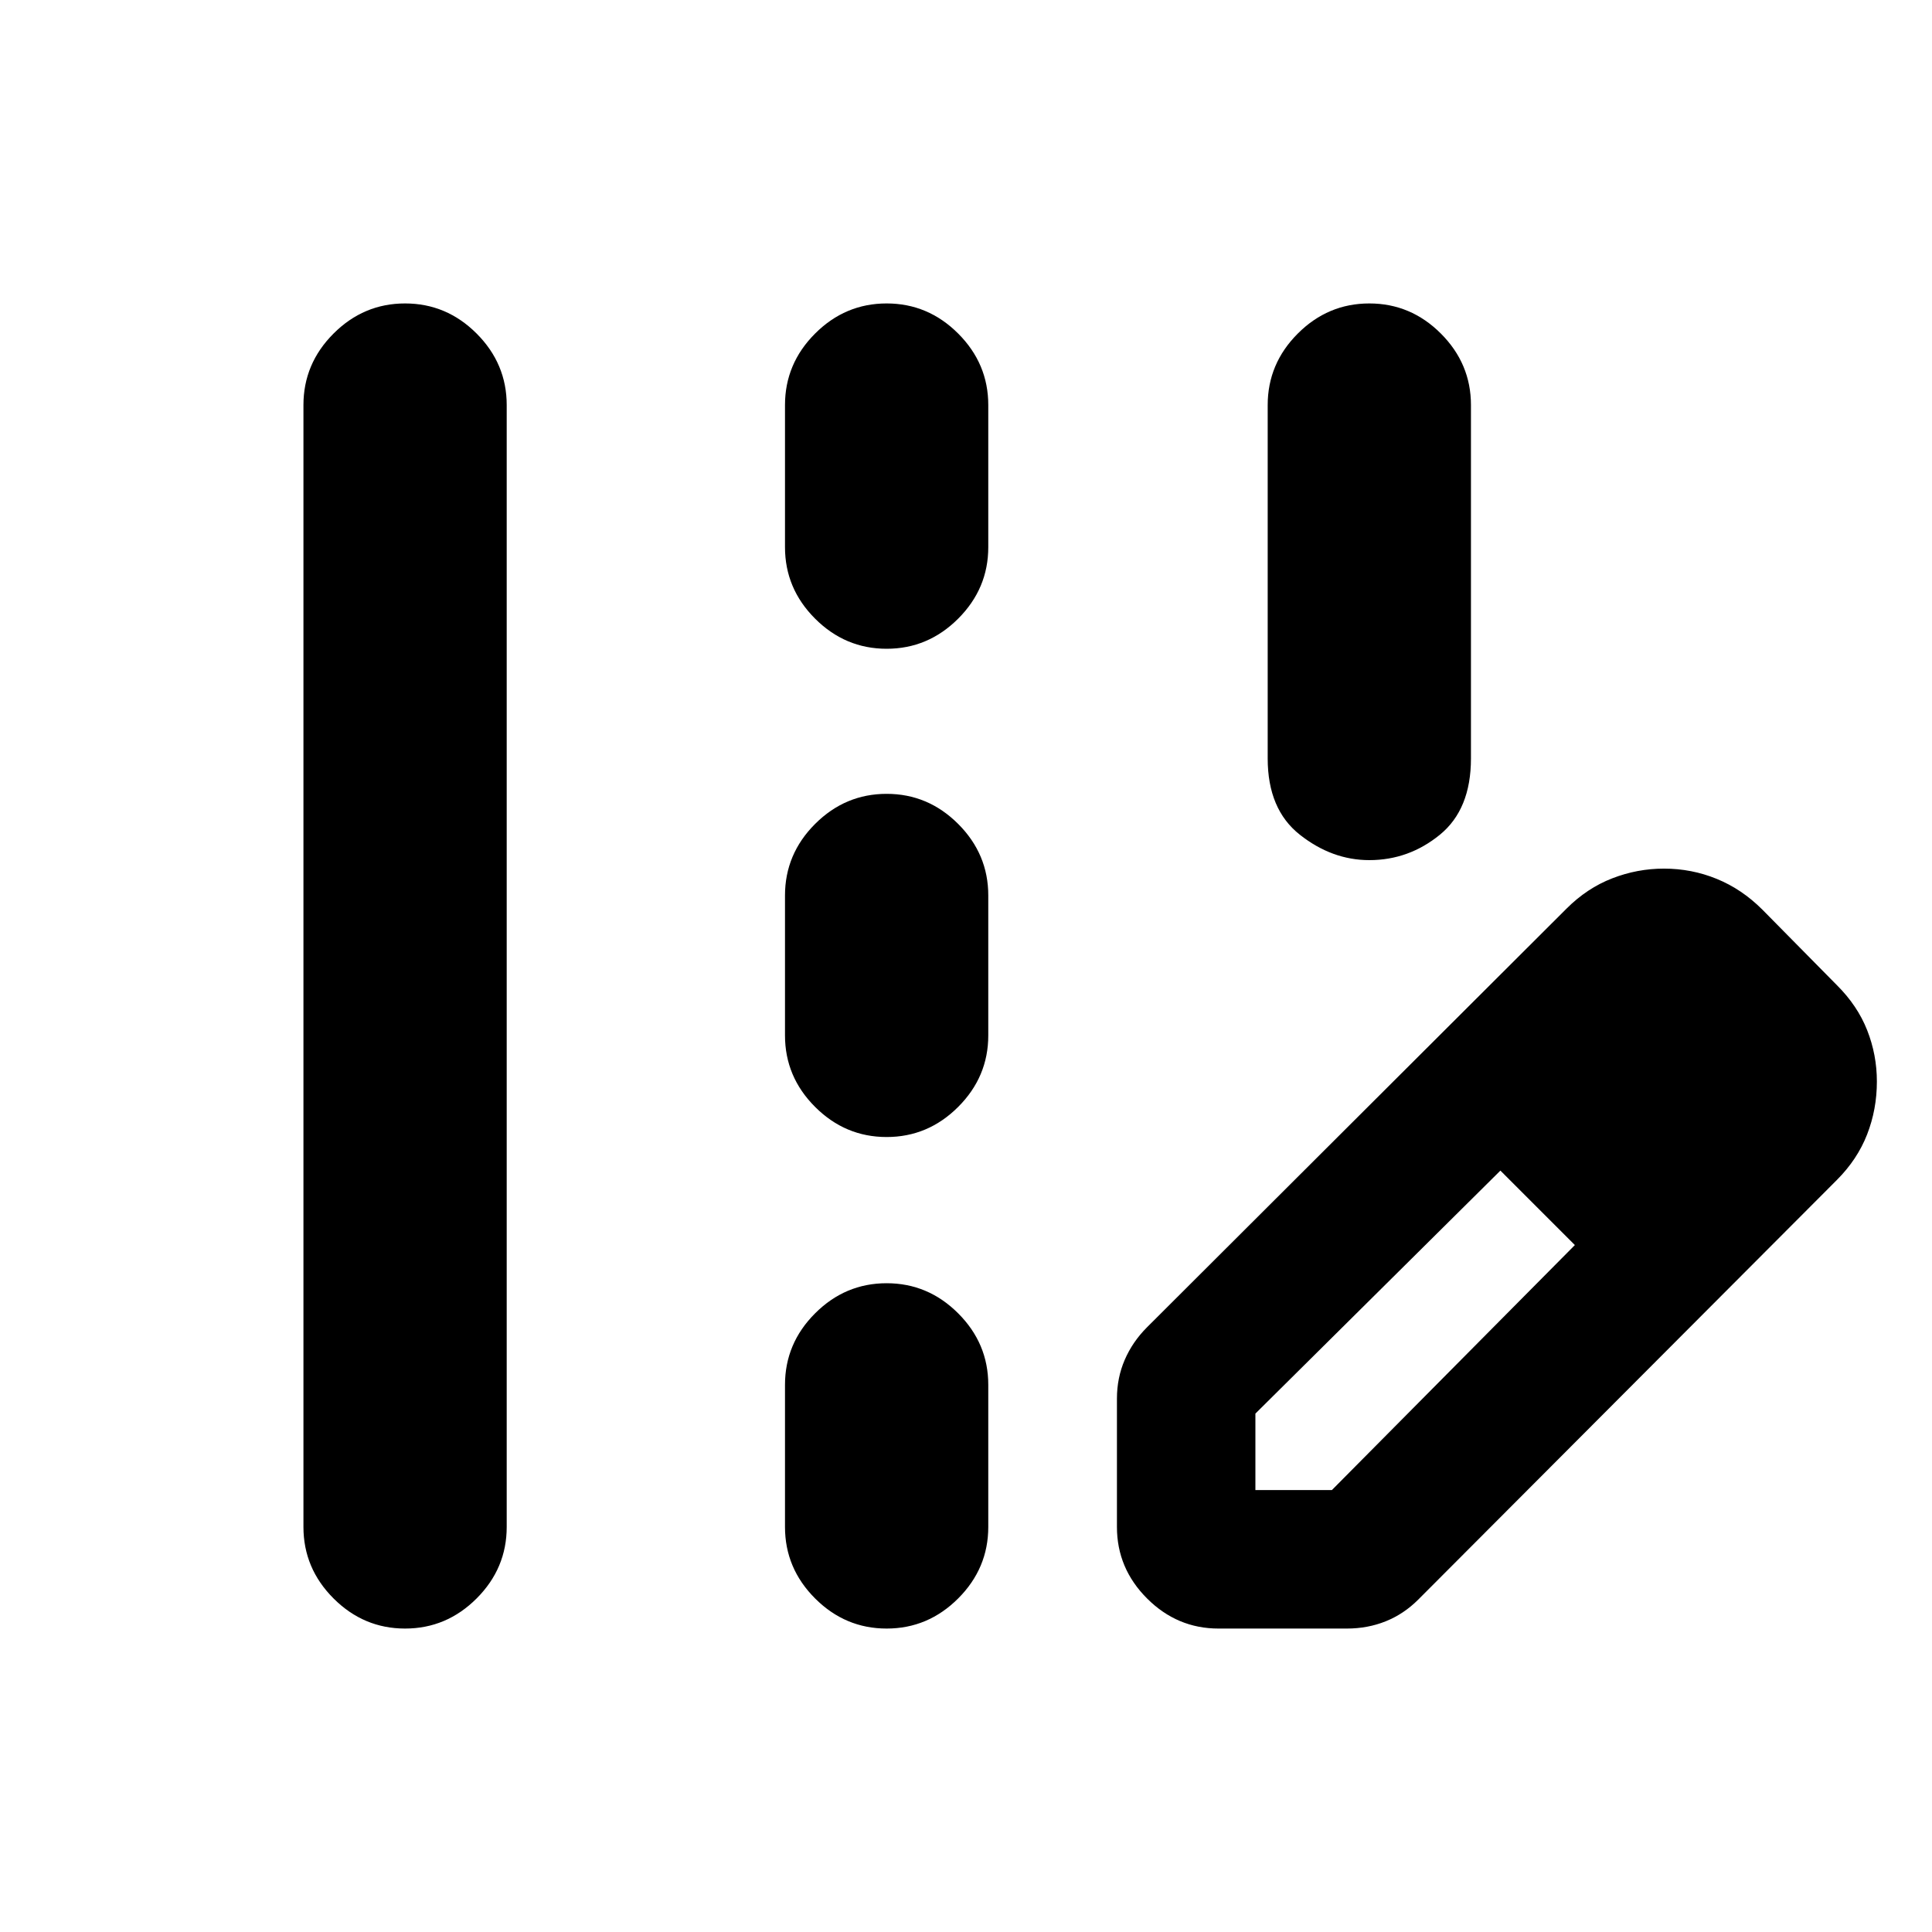 <svg xmlns="http://www.w3.org/2000/svg" height="24" viewBox="0 -960 960 960" width="24"><path d="M680.41-532.61q-18.52 0-34.51-12.61-15.99-12.61-15.99-37.89v-175.61q0-20.58 14.96-35.54t35.54-14.96q20.59 0 35.55 14.96 14.95 14.96 14.95 35.54v175.61q0 25.28-15.45 37.89-15.46 12.61-35.05 12.61ZM150.78-201.28v-557.44q0-20.58 14.96-35.54t35.54-14.96q20.59 0 35.55 14.96 14.95 14.96 14.95 35.54v557.44q0 20.58-14.95 35.54-14.96 14.96-35.55 14.96-20.58 0-35.54-14.96t-14.96-35.54Zm239.28-486.85v-70.59q0-20.58 14.96-35.54t35.55-14.96q20.58 0 35.54 14.96t14.96 35.54v70.59q0 20.59-14.96 35.54-14.96 14.96-35.54 14.96-20.59 0-35.55-14.96-14.96-14.95-14.96-35.54Zm0 242.61v-69.52q0-20.59 14.96-35.55 14.96-14.95 35.55-14.95 20.58 0 35.54 14.95 14.96 14.96 14.96 35.55v69.52q0 20.59-14.96 35.54-14.96 14.96-35.54 14.96-20.59 0-35.55-14.96-14.96-14.95-14.96-35.54Zm0 244.24v-70.59q0-20.59 14.96-35.54 14.96-14.96 35.55-14.96 20.58 0 35.54 14.96 14.96 14.95 14.96 35.54v70.59q0 20.58-14.96 35.54t-35.54 14.96q-20.59 0-35.55-14.96-14.96-14.96-14.96-35.54Zm215.44 50.5q-20.59 0-35.54-14.96Q555-180.7 555-201.28v-63.74q0-10.33 3.88-19.31 3.88-8.97 11.08-16.17l208.43-208q10.2-10.2 22.68-15.04 12.47-4.85 25.73-4.85 13.77 0 26.24 5.1 12.48 5.09 22.68 15.29l37 37.5q10.26 10.2 15.07 22.42 4.82 12.23 4.82 25.49 0 13.83-4.85 26.28-4.85 12.44-15.04 22.64l-208 208.5q-7.2 7.19-16.18 10.79-8.97 3.6-19.3 3.6H605.5Zm258.3-271.81-37-37 37 37Zm-240 203h38l120.74-121.74-18-19-19-18L623.8-257.59v38Zm140.74-140.74-19-18 37 37-18-19Z"/></svg>
